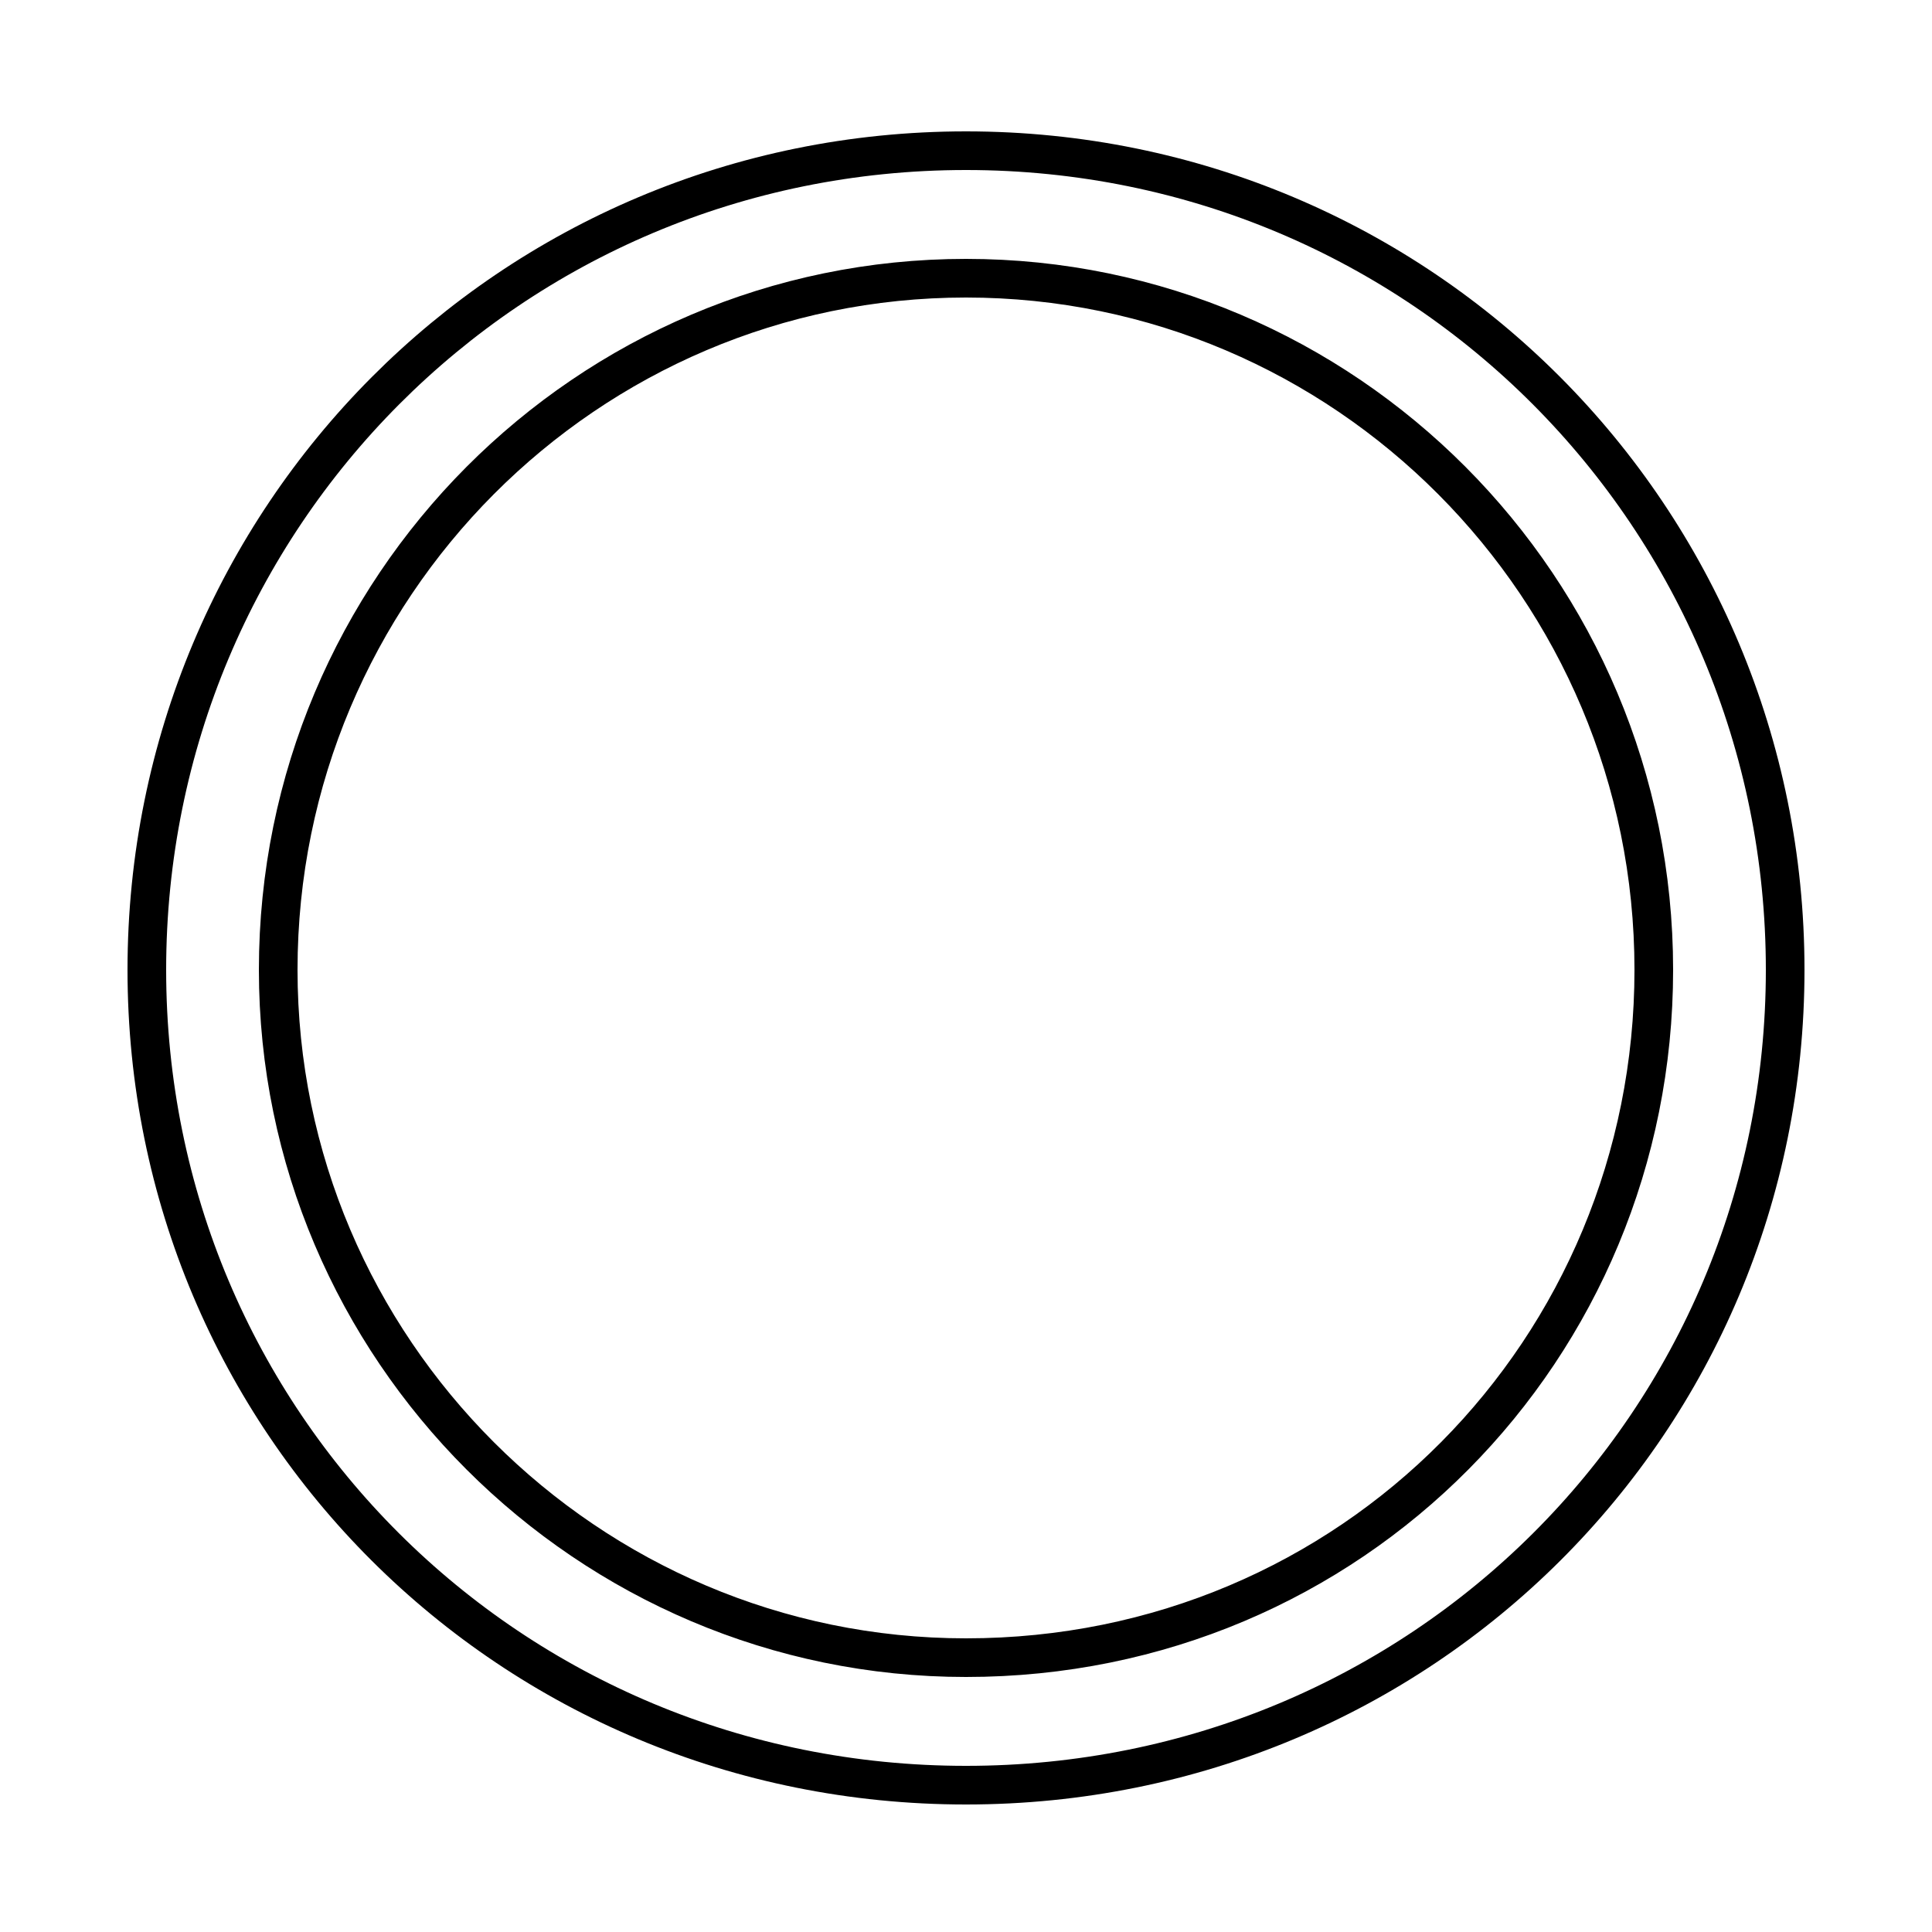 <?xml version='1.0' encoding='utf8'?>
<svg viewBox="0.0 -6.0 50.0 50.0" version="1.1" xmlns="http://www.w3.org/2000/svg">
<rect x="0.0" y="-6.0" width="50.0" height="50.0" fill="#808080" stroke="none"/>
<rect x="-1000" y="-1000" width="2000" height="2000" stroke="white" fill="white"/>
<g style="fill:white;stroke:#000000;  stroke-width:1">
<path d="M 25.0 -40.1 C 36.8 -40.1 46.2 -30.6 46.2 -18.9 C 46.2 -7.2 36.8 2.2 25.0 2.2 C 13.2 2.2 3.8 -7.2 3.8 -18.9 C 3.8 -30.6 13.2 -40.1 25.0 -40.1 Z M 25.0 -36.8 C 15.2 -36.8 7.2 -28.8 7.2 -18.9 C 7.2 -9.1 15.2 -1.1 25.0 -1.1 C 35.0 -1.1 42.8 -9.1 42.8 -18.9 C 42.8 -28.8 34.8 -36.8 25.0 -36.8 Z" transform="translate(0.0 38.0)" />
</g>
</svg>